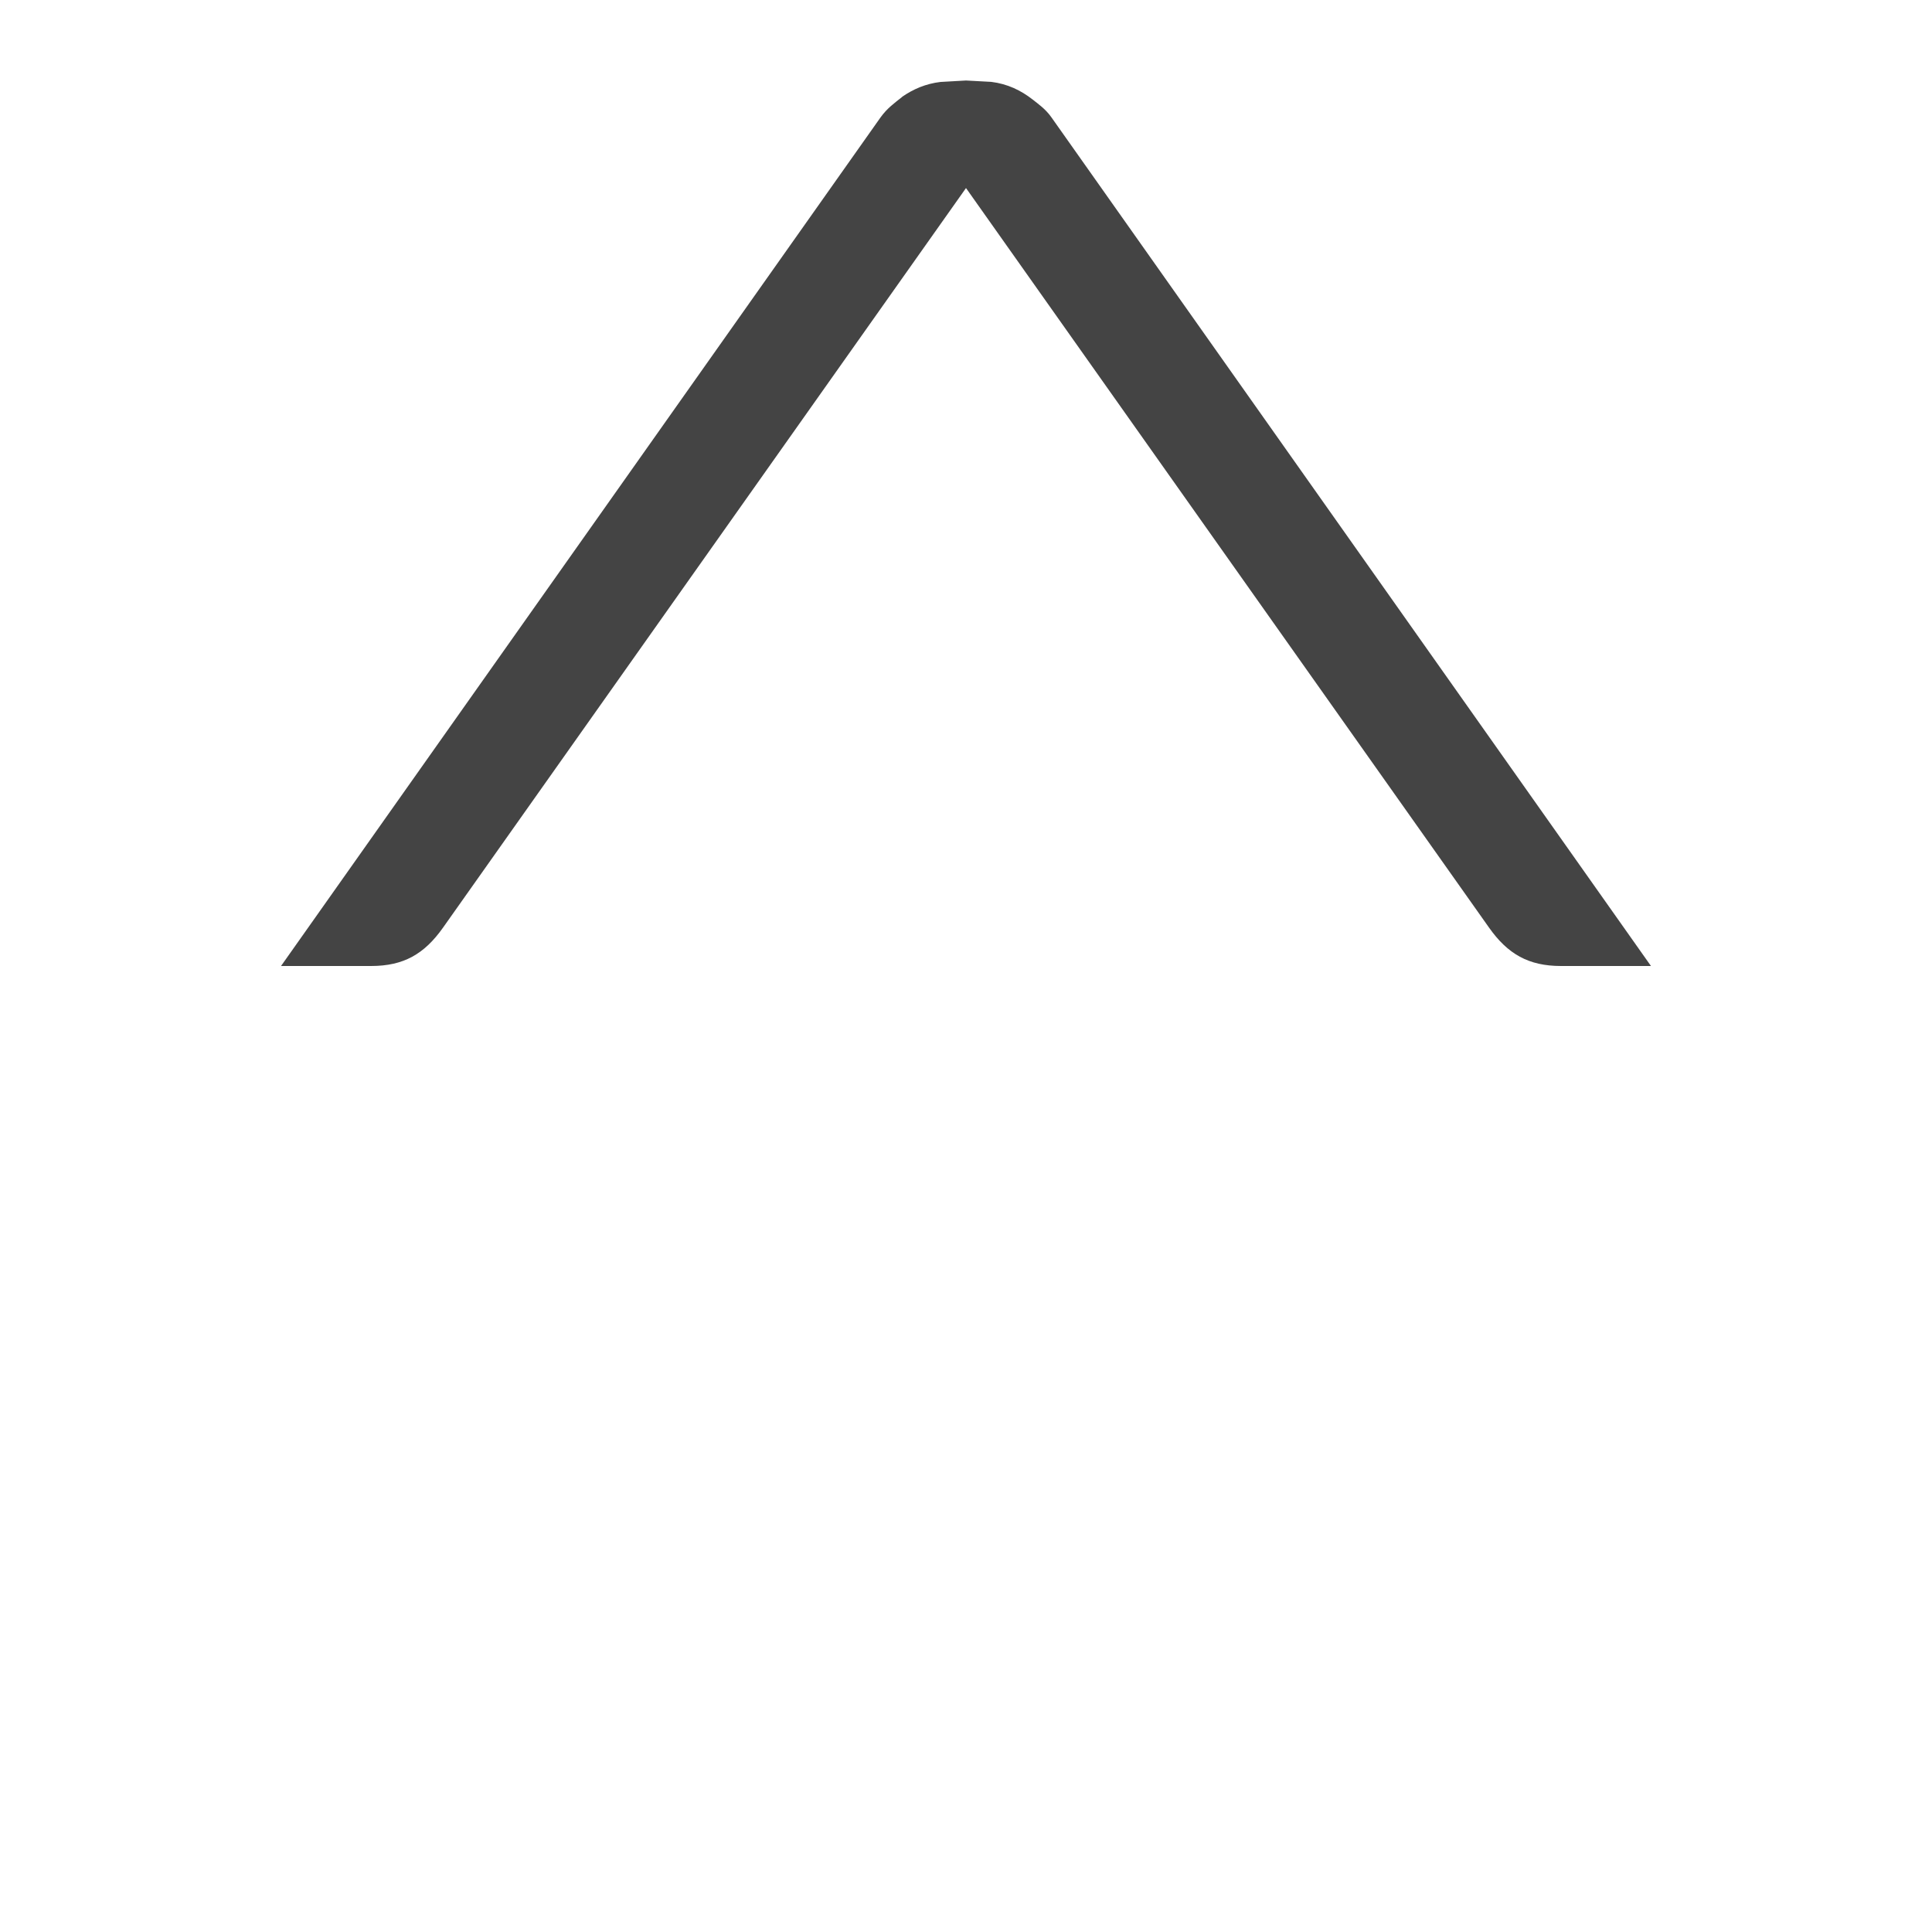 <!-- Generated by IcoMoon.io -->
<svg version="1.1" xmlns="http://www.w3.org/2000/svg" width="24" height="24" viewBox="0 0 24 24">
<title>sort_asc</title>
<path fill="#444" d="M4.61 12c0.403 0 0.661-0.148 0.893-0.476l6.497-9.188 6.498 9.188c0.232 0.328 0.491 0.476 0.893 0.476h1.118l-7.451-10.547c-0.070-0.097-0.149-0.153-0.228-0.215-0.149-0.117-0.315-0.196-0.516-0.221l-0.314-0.017-0.317 0.018c-0.183 0.022-0.337 0.088-0.477 0.185l0.001 0.001c-0.092 0.073-0.186 0.139-0.269 0.255l-7.447 10.541h1.119z"></path>
</svg>
